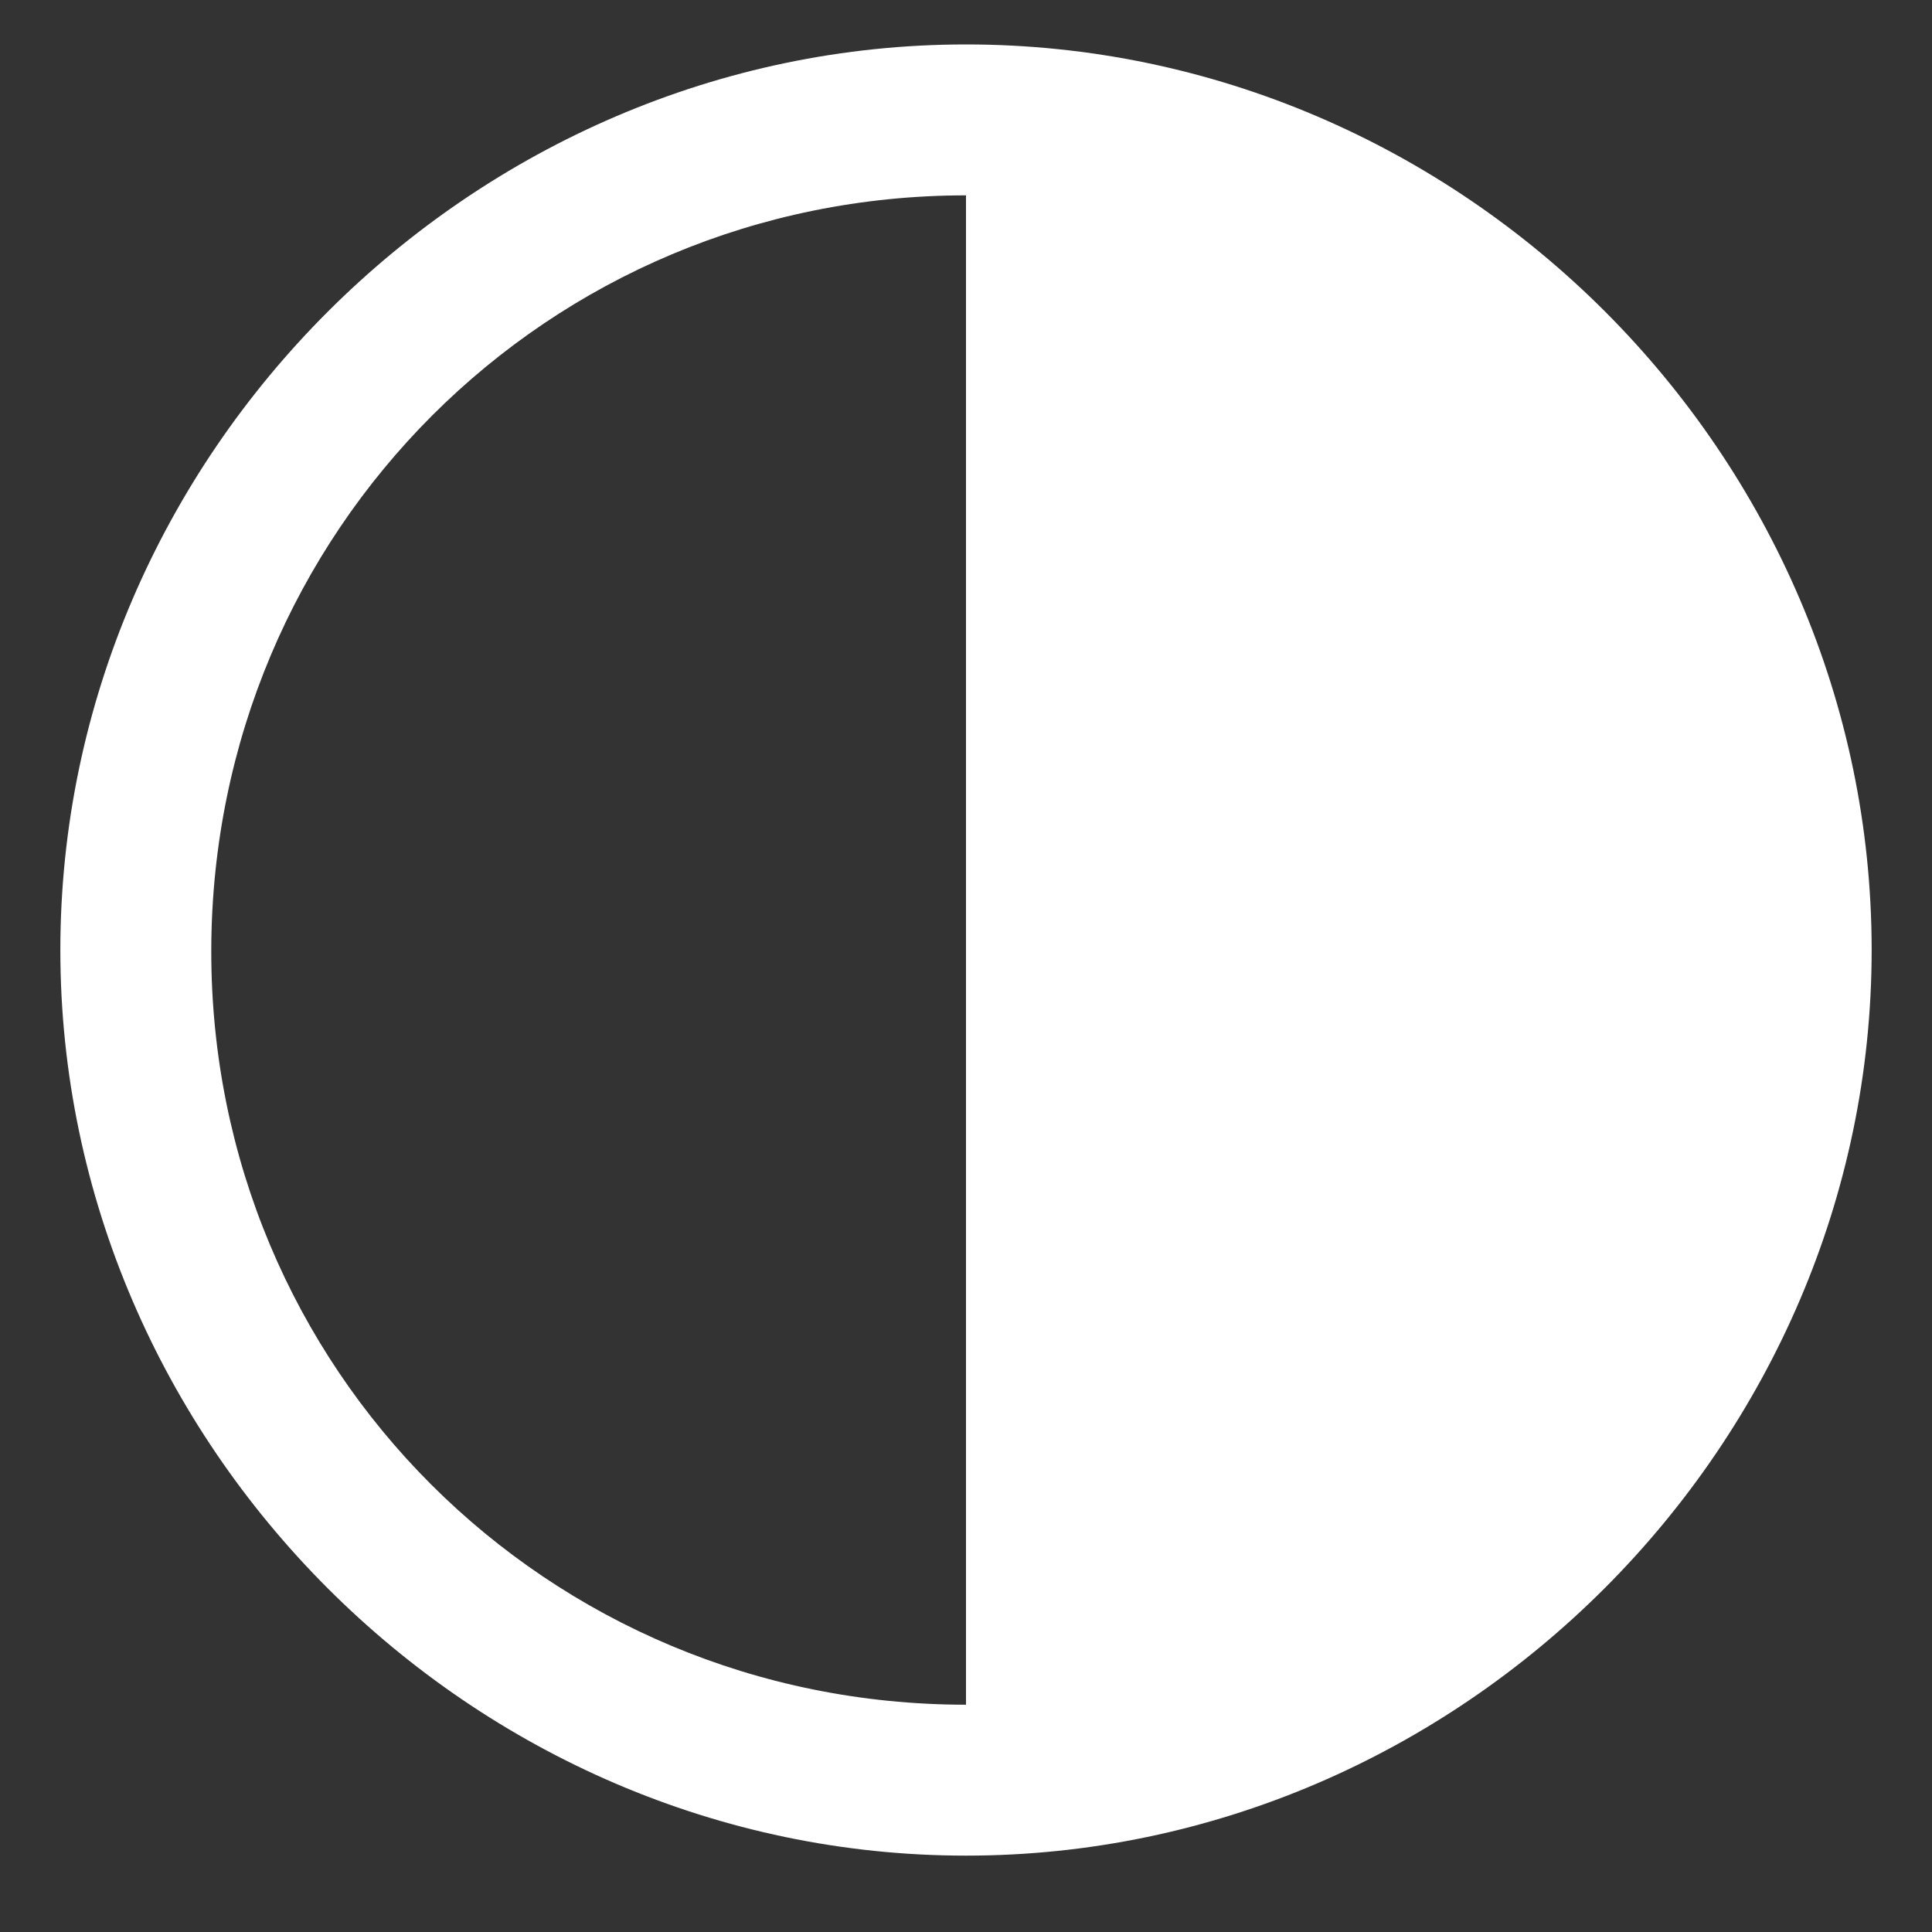 <svg width="17" height="17" viewBox="0 0 17 17" fill="none" xmlns="http://www.w3.org/2000/svg">
<rect x="0" y="0" width="17" height="17" fill="#333333" stroke="none"/>
<path d="M8.5 16.328C12.859 16.328 16.469 12.711 16.469 8.359C16.469 4 12.867 0.391 8.5 0.391C4.156 0.391 0.531 4 0.531 8.359C0.531 12.711 4.148 16.328 8.5 16.328ZM8.5 15C4.812 15 1.852 12.047 1.859 8.359C1.867 4.672 4.82 1.719 8.5 1.719V15Z" fill="white"/>
</svg>
